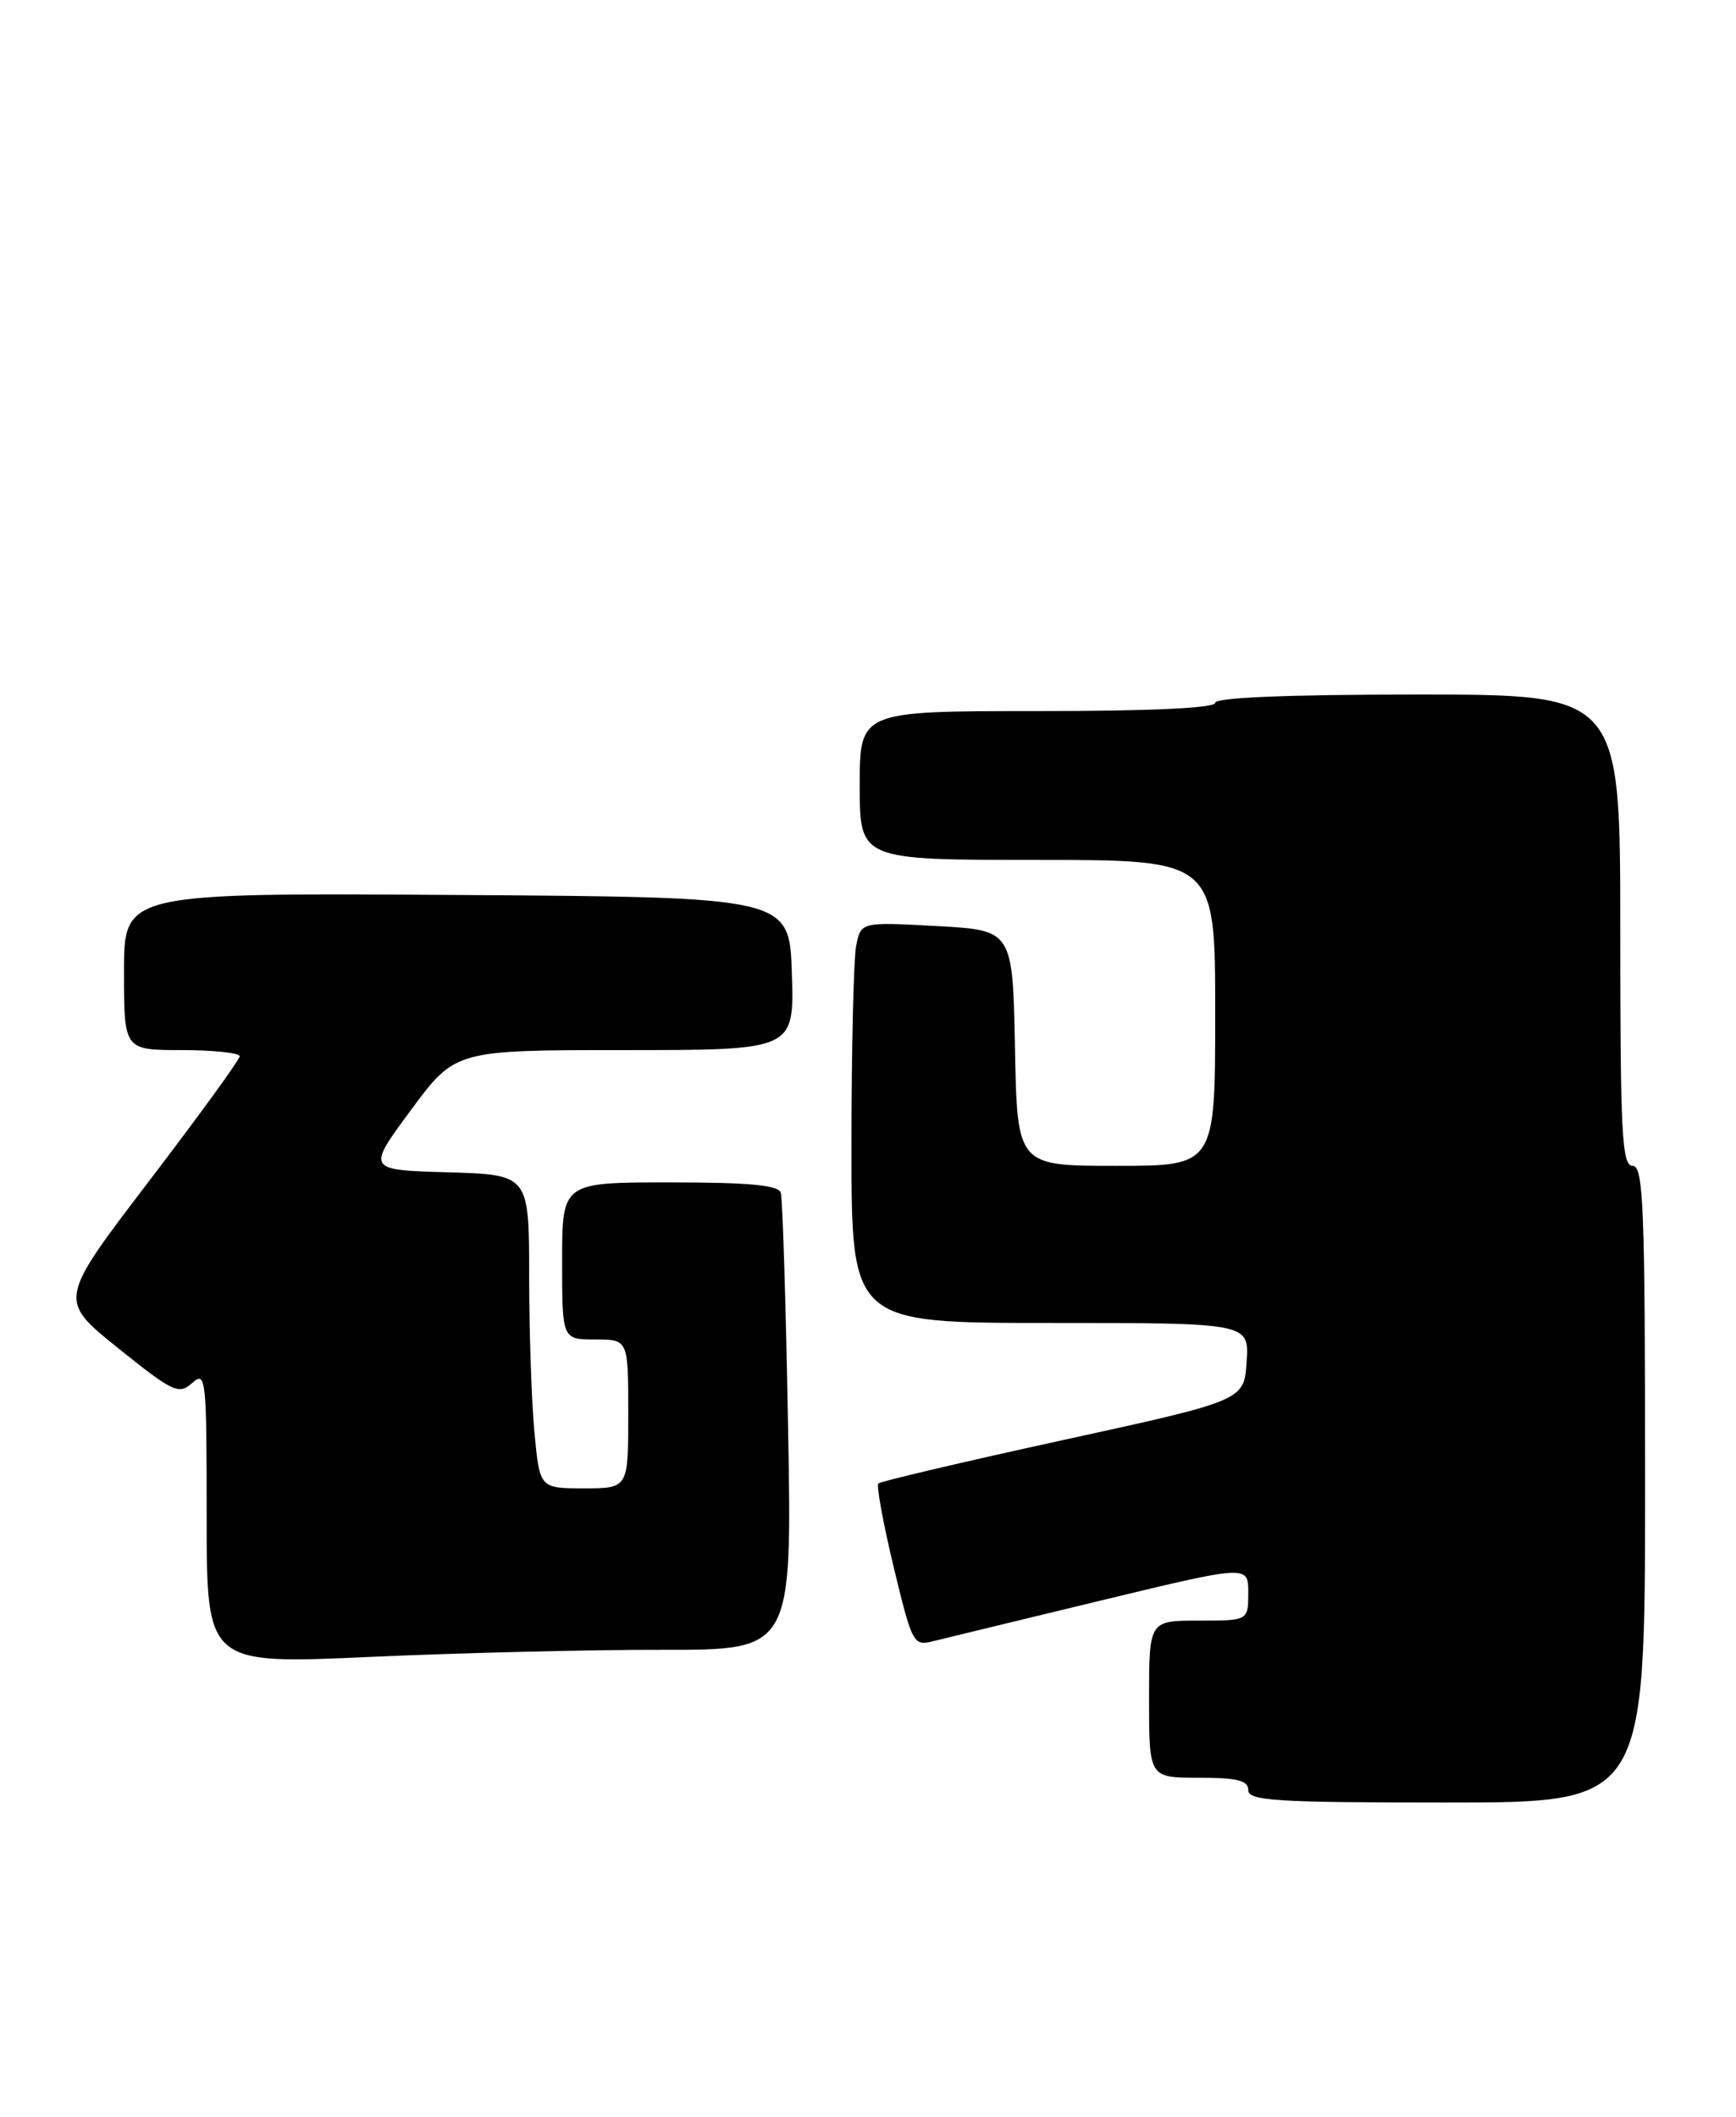 <?xml version="1.0" encoding="UTF-8" standalone="no"?>
<!DOCTYPE svg PUBLIC "-//W3C//DTD SVG 1.1//EN" "http://www.w3.org/Graphics/SVG/1.1/DTD/svg11.dtd" >
<svg xmlns="http://www.w3.org/2000/svg" xmlns:xlink="http://www.w3.org/1999/xlink" version="1.1" viewBox="0 0 210 256">
 <g >
 <path fill="currentColor"
d=" M 199.00 179.50 C 199.00 145.94 198.81 141.00 197.50 141.00 C 196.20 141.00 196.00 137.17 196.00 112.50 C 196.00 84.00 196.00 84.00 171.50 84.00 C 155.83 84.00 147.00 84.36 147.00 85.00 C 147.00 85.64 139.17 86.00 125.50 86.00 C 104.00 86.00 104.00 86.00 104.00 95.00 C 104.00 104.00 104.00 104.00 125.50 104.00 C 147.00 104.00 147.00 104.00 147.00 122.50 C 147.00 141.00 147.00 141.00 135.03 141.00 C 123.05 141.00 123.05 141.00 122.78 126.75 C 122.50 112.50 122.50 112.50 113.32 112.00 C 104.15 111.50 104.15 111.50 103.57 114.37 C 103.26 115.96 103.00 126.87 103.00 138.62 C 103.00 160.00 103.00 160.00 127.05 160.00 C 151.11 160.00 151.11 160.00 150.80 164.69 C 150.50 169.38 150.50 169.38 128.61 174.16 C 116.57 176.79 106.51 179.16 106.25 179.41 C 106.00 179.67 106.83 184.21 108.10 189.50 C 110.37 198.89 110.48 199.10 112.96 198.47 C 114.36 198.12 123.49 195.91 133.25 193.55 C 151.00 189.27 151.00 189.27 151.00 192.63 C 151.00 196.00 151.00 196.00 145.00 196.00 C 139.00 196.00 139.00 196.00 139.00 205.50 C 139.00 215.00 139.00 215.00 145.00 215.00 C 149.67 215.00 151.00 215.33 151.00 216.50 C 151.00 217.79 154.33 218.00 175.00 218.00 C 199.00 218.00 199.00 218.00 199.00 179.50 Z  M 80.16 199.53 C 95.82 199.55 95.82 199.55 95.33 172.53 C 95.06 157.66 94.67 144.94 94.45 144.25 C 94.17 143.33 90.58 143.00 81.03 143.00 C 68.00 143.00 68.00 143.00 68.00 152.50 C 68.00 162.00 68.00 162.00 72.00 162.00 C 76.00 162.00 76.00 162.00 76.00 171.00 C 76.00 180.00 76.00 180.00 70.64 180.00 C 65.29 180.00 65.29 180.00 64.65 173.25 C 64.30 169.54 64.01 161.00 64.01 154.28 C 64.00 142.07 64.00 142.07 54.17 141.78 C 44.35 141.50 44.35 141.50 49.71 134.25 C 55.08 127.00 55.08 127.00 75.58 127.00 C 96.08 127.00 96.08 127.00 95.79 117.75 C 95.50 108.50 95.50 108.50 55.25 108.24 C 15.00 107.98 15.00 107.98 15.00 117.49 C 15.00 127.00 15.00 127.00 22.00 127.00 C 25.85 127.00 29.00 127.34 28.99 127.75 C 28.99 128.16 24.05 134.96 18.01 142.87 C 7.05 157.23 7.05 157.23 14.27 163.03 C 20.95 168.39 21.63 168.71 23.25 167.26 C 24.91 165.77 25.00 166.61 25.00 183.49 C 25.00 201.28 25.00 201.28 44.75 200.39 C 55.61 199.90 71.55 199.51 80.16 199.53 Z "/>
</g>
</svg>